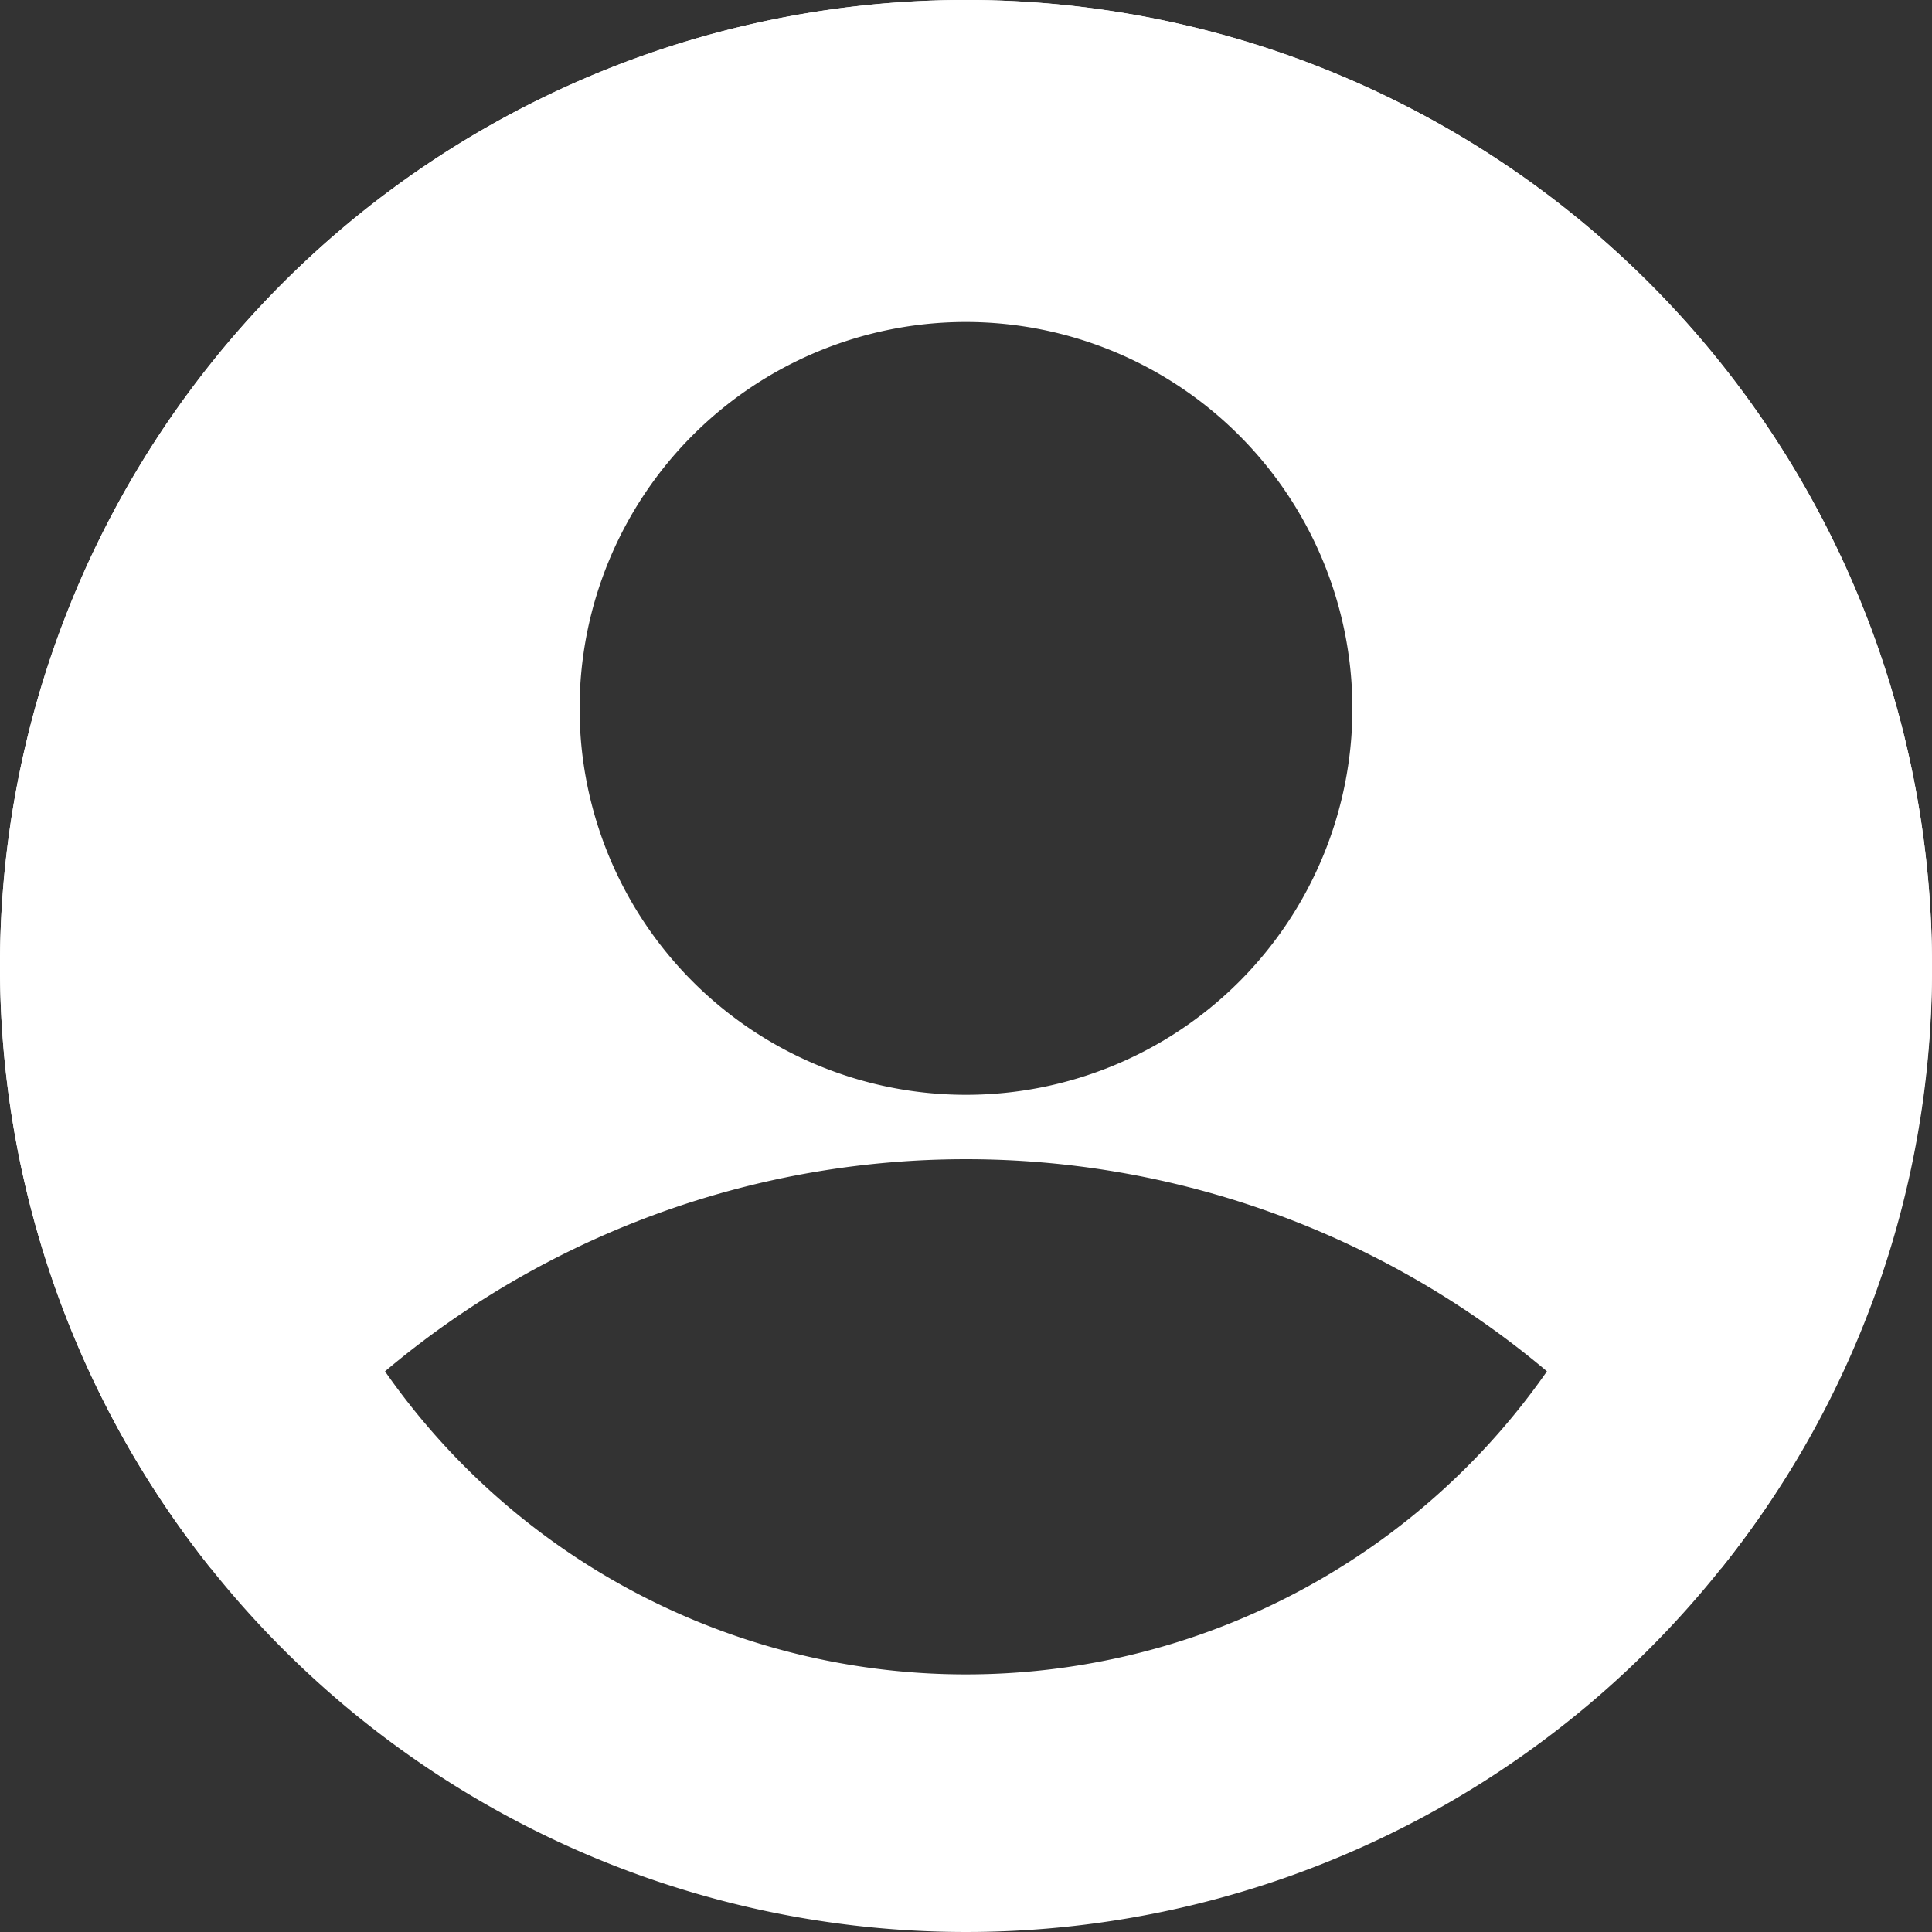 <svg xmlns="http://www.w3.org/2000/svg" width="30" height="30" viewBox="0 0 30 30">
  <rect x="0" y="0" width="30" height="30" fill="#333333" stroke="none"/>
  <g id="Groupe_1" data-name="Groupe 1" transform="translate(-1637 -118)">
    <path id="Ellipse_4" data-name="Ellipse 4" d="M15,4a11,11,0,1,0,7.778,3.222A10.928,10.928,0,0,0,15,4m0-4A15,15,0,1,1,0,15,15,15,0,0,1,15,0Z" transform="translate(1637 118)" fill="#fff"/>
    <path id="Soustraction_1" data-name="Soustraction 1" d="M26.727,24.353h0a14,14,0,0,0-23.454,0A15,15,0,0,1,4.393,4.393,15,15,0,0,1,30,15a14.838,14.838,0,0,1-3.272,9.352ZM15,5a6,6,0,1,0,6,6A6.007,6.007,0,0,0,15,5Z" transform="translate(1637 118)" fill="#fff"/>
  </g>
</svg>
